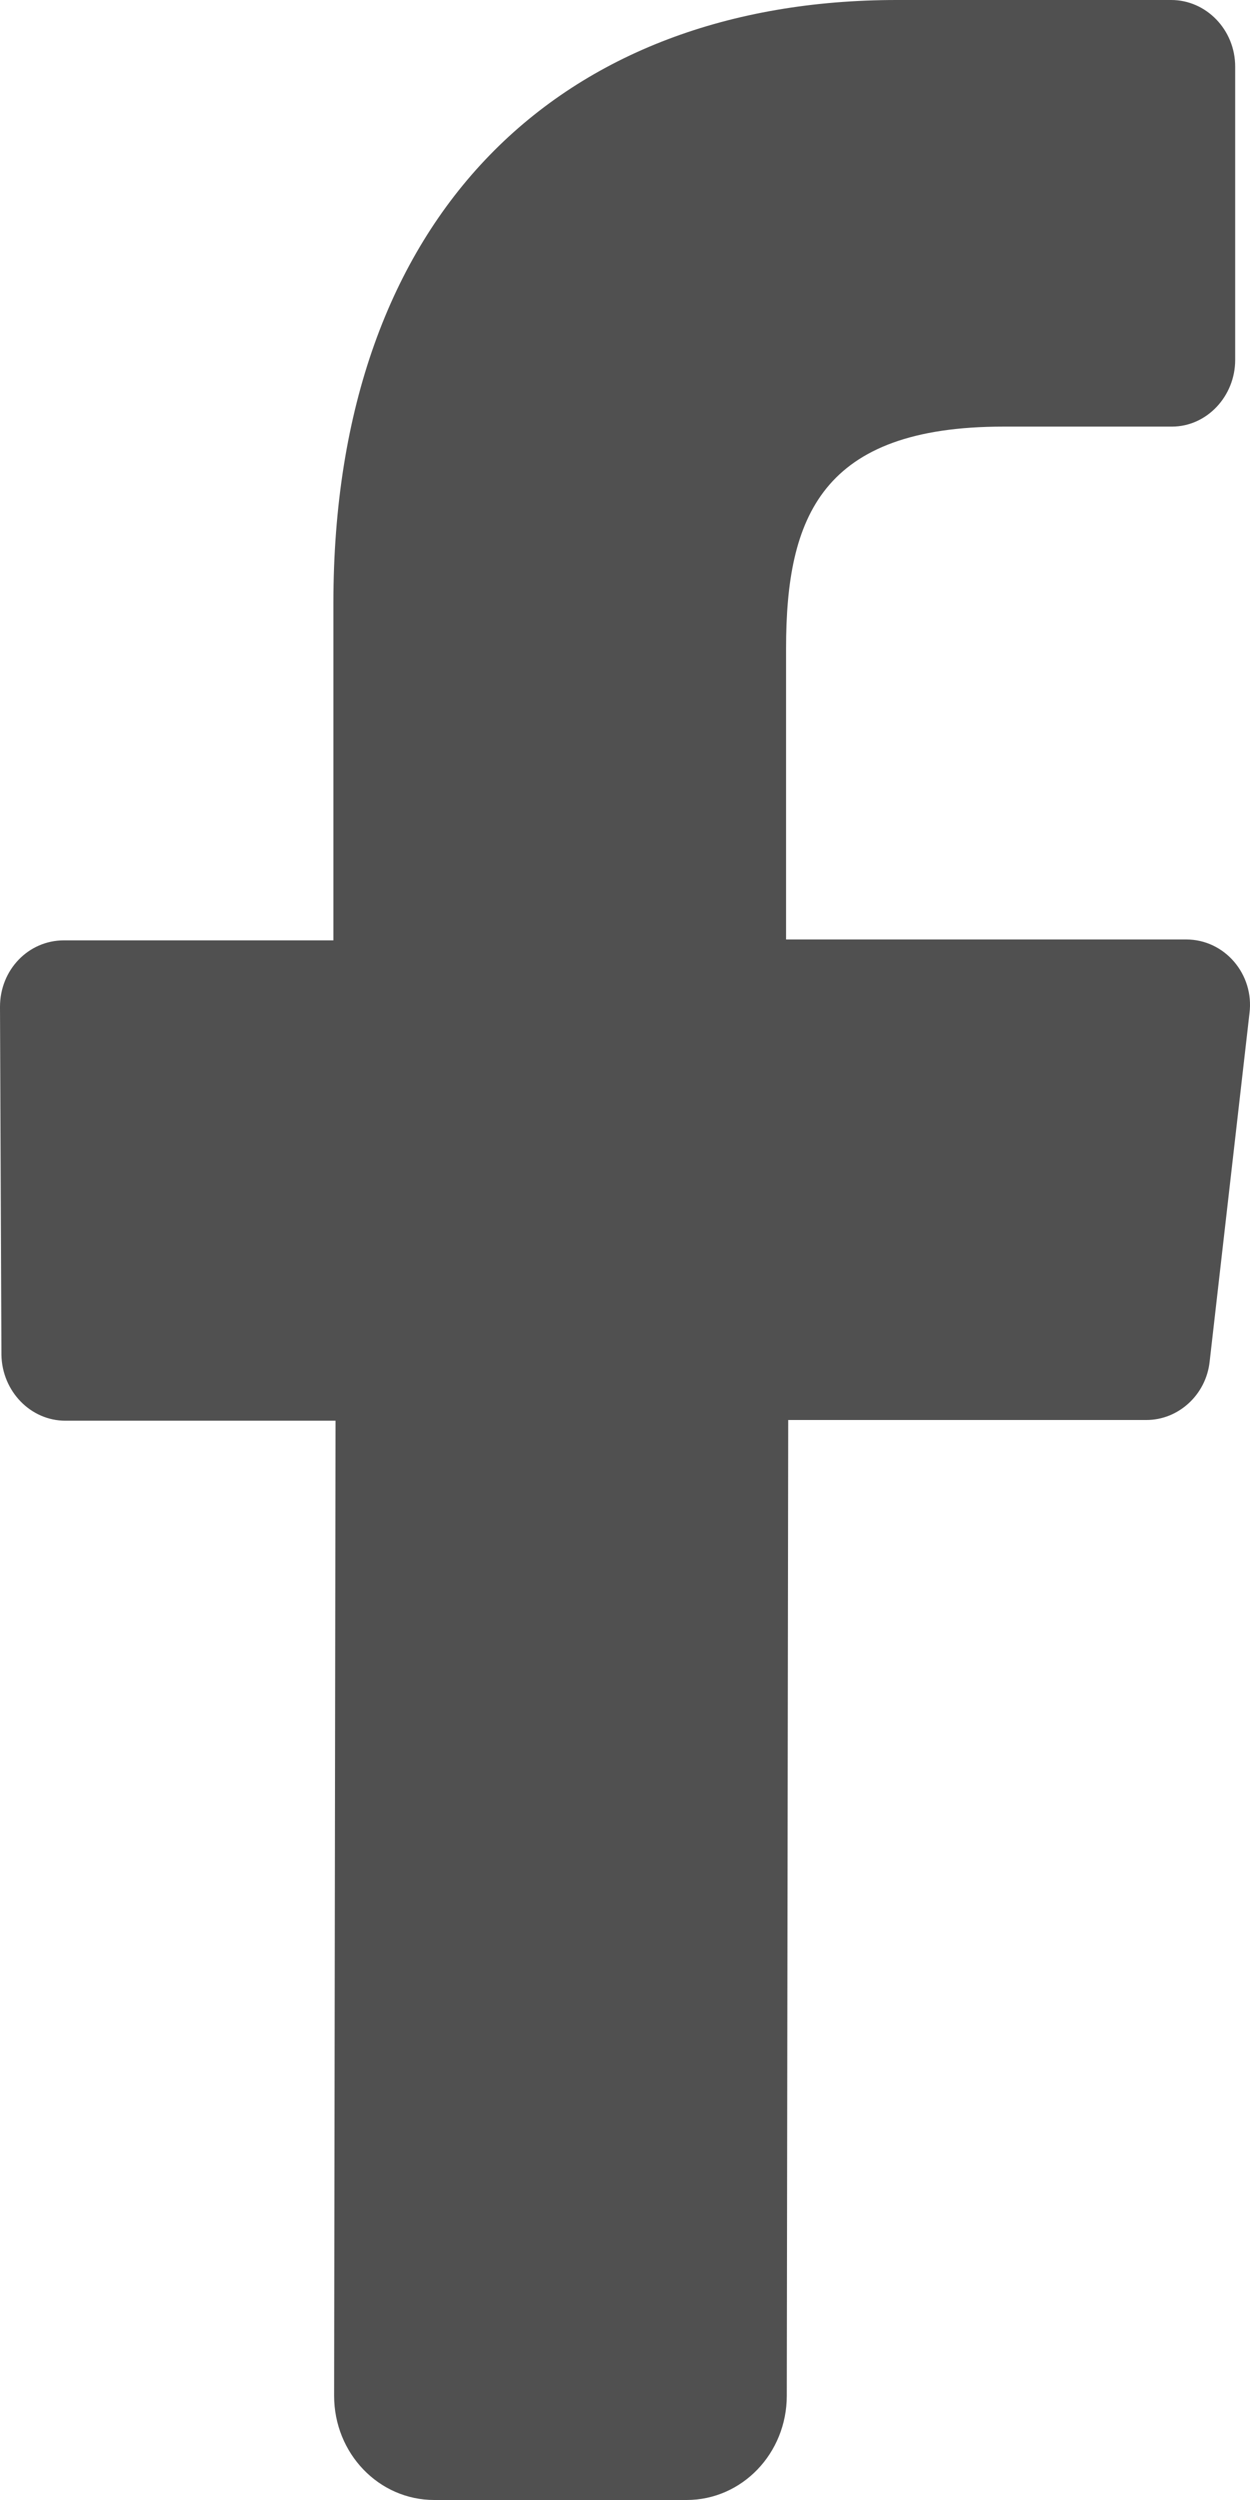 <svg width="7" height="14" viewBox="0 0 7 14" fill="none" xmlns="http://www.w3.org/2000/svg">
<path d="M6.997 5.675L6.774 7.625C6.754 7.811 6.599 7.952 6.42 7.952H4.414L4.406 13.416C4.406 13.739 4.155 14 3.845 14H2.432C2.121 14 1.871 13.739 1.871 13.416L1.879 7.956H0.366C0.171 7.956 0.012 7.791 0.008 7.588L0 5.638C0 5.431 0.159 5.266 0.358 5.266H1.867V3.378C1.867 1.192 3.148 0 5.023 0H6.559C6.754 0 6.917 0.166 6.917 0.373V2.016C6.917 2.219 6.758 2.389 6.563 2.389H5.62C4.601 2.389 4.402 2.894 4.402 3.63V5.261H6.643C6.858 5.261 7.025 5.456 6.997 5.675Z" fill="#505050"/>
</svg>
